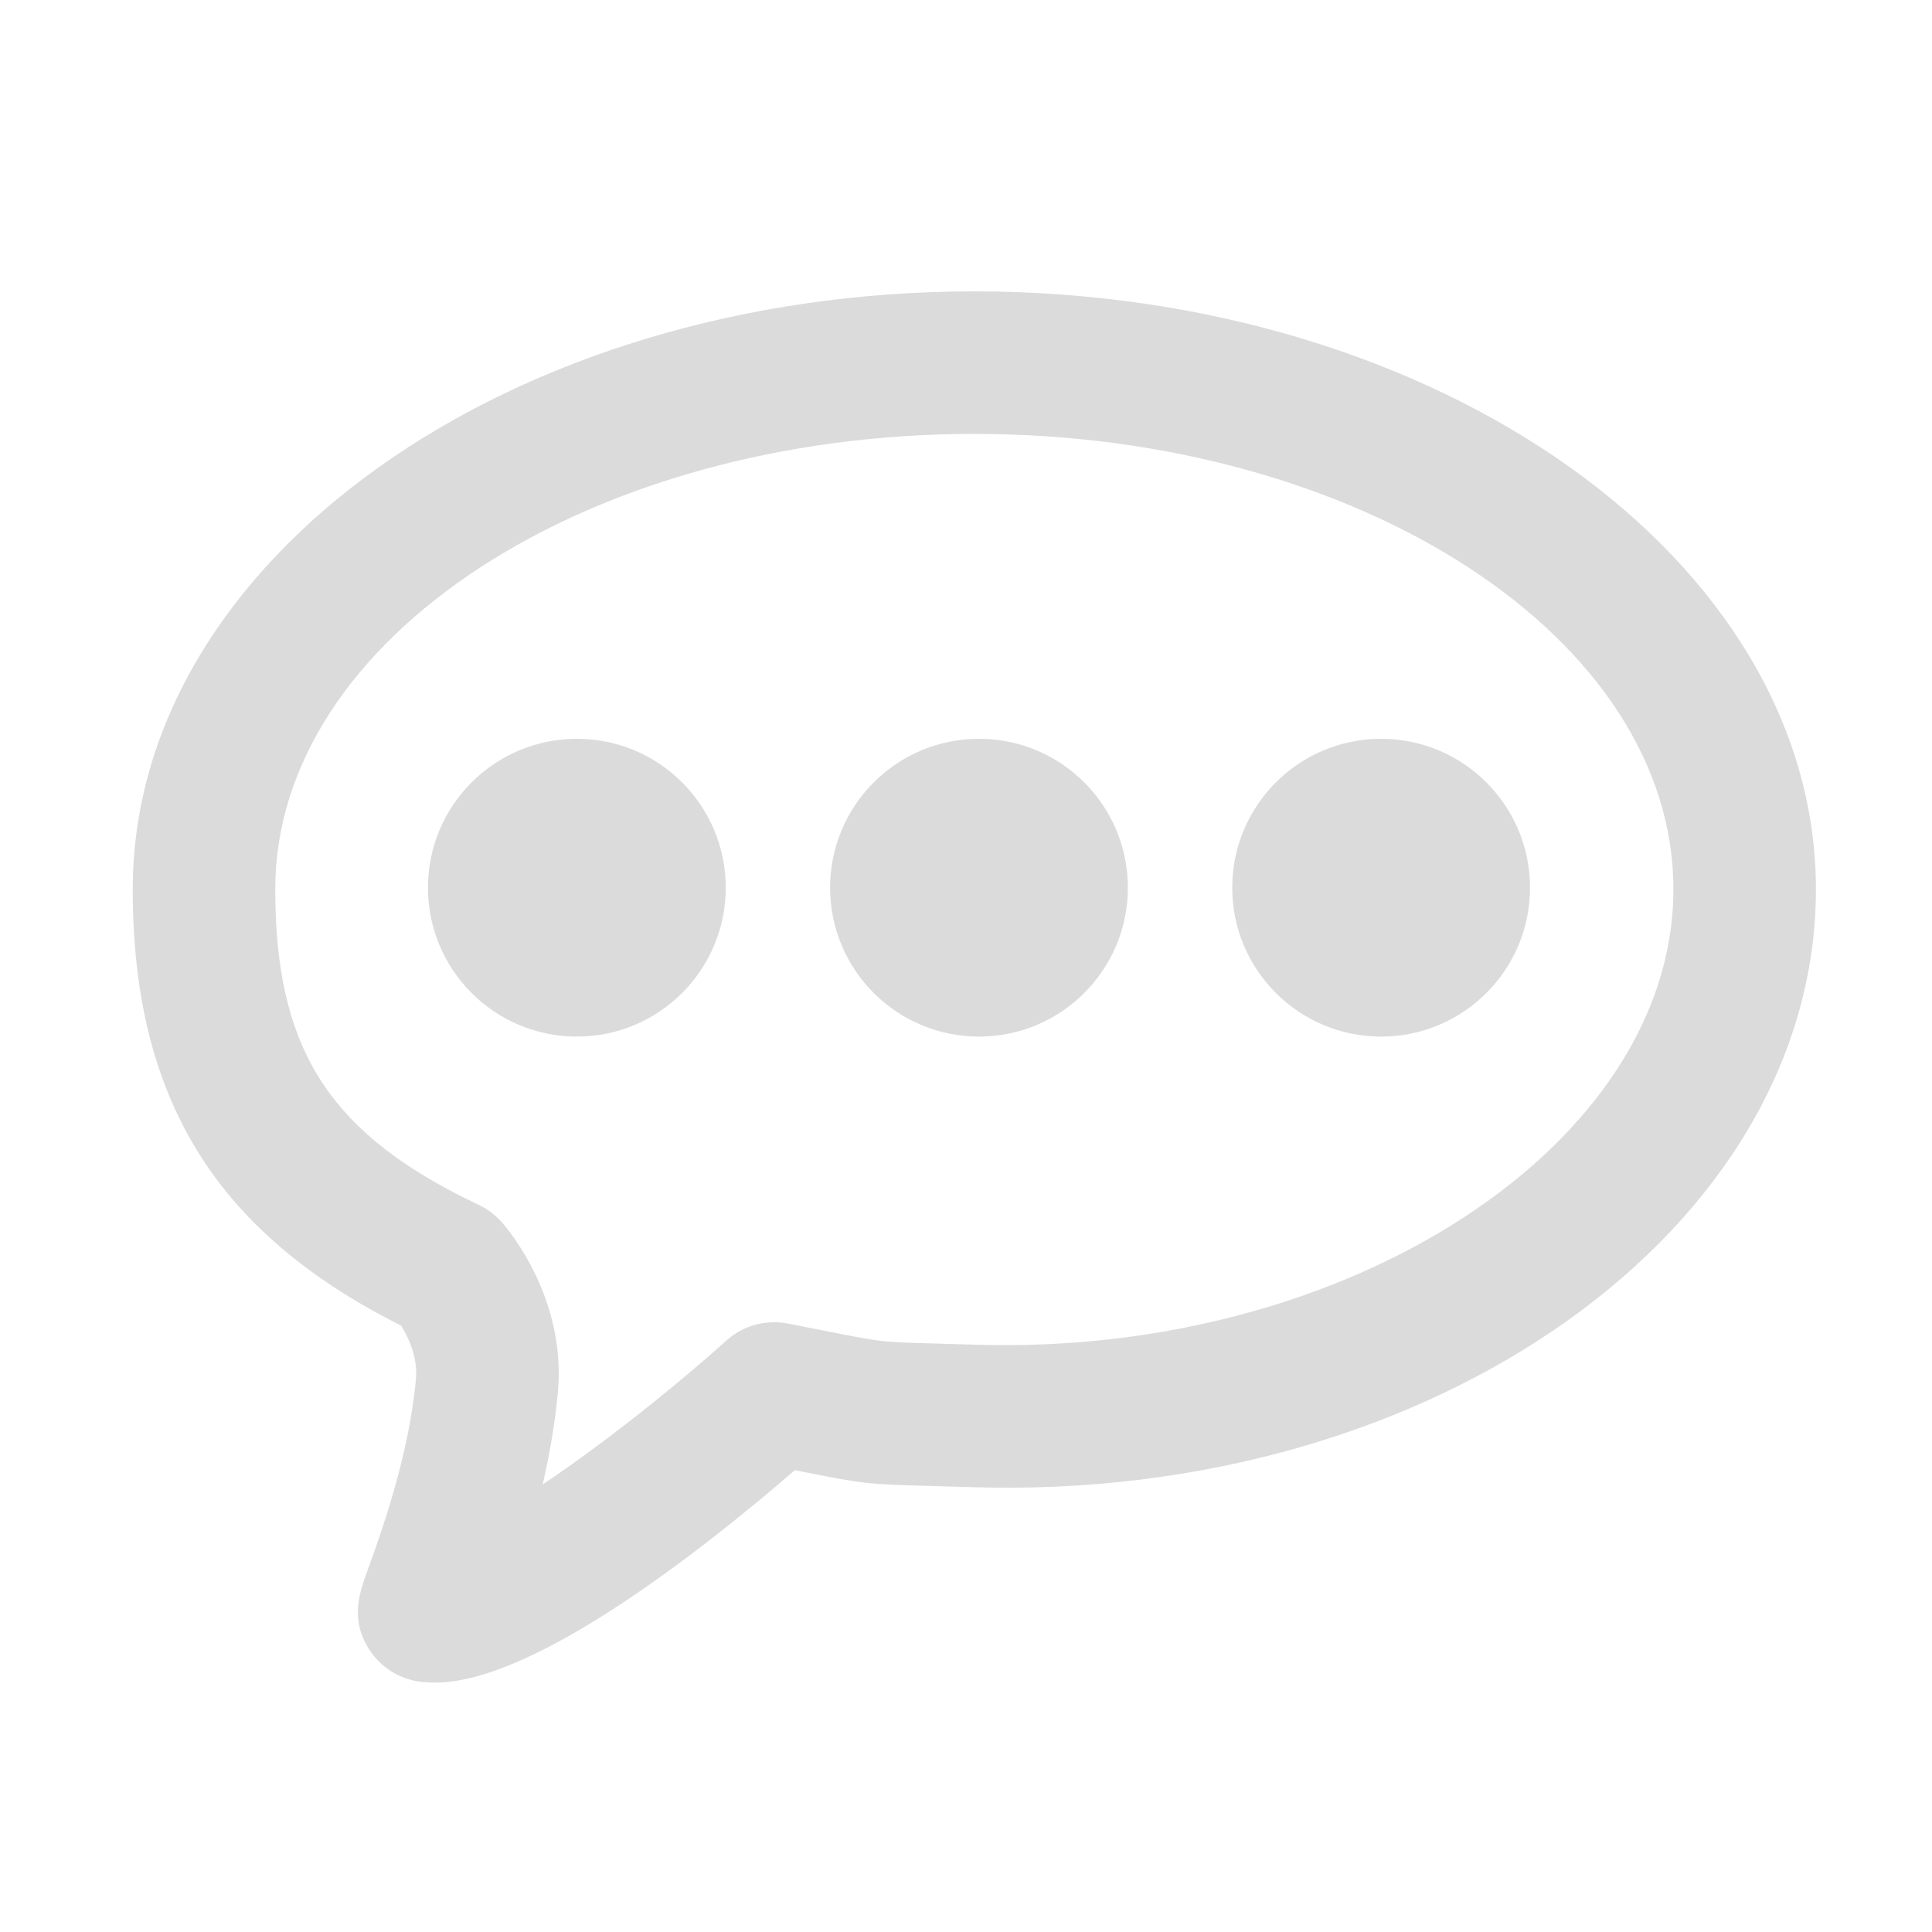 <?xml version="1.0" encoding="utf-8"?>
<!-- Generator: Adobe Illustrator 18.0.0, SVG Export Plug-In . SVG Version: 6.00 Build 0)  -->
<!DOCTYPE svg PUBLIC "-//W3C//DTD SVG 1.1//EN" "http://www.w3.org/Graphics/SVG/1.1/DTD/svg11.dtd">
<svg version="1.1" id="图形" xmlns="http://www.w3.org/2000/svg" xmlns:xlink="http://www.w3.org/1999/xlink" x="0px" y="0px"
	 viewBox="15.167 -16.333 1000.636 1000.678" style="enable-background:new 15.167 -16.333 1000.636 1000.678;"
	 xml:space="preserve">
<style type="text/css">
	.st0{fill:#DBDBDB;}
</style>
<g>
	<g>
		<path class="st0" d="M240.624,855.135c-2.523,0-4.933-0.134-7.271-0.391c-11.236-1.267-21.307-7.641-27.27-17.25
			c-9.619-15.52-4.758-28.908-0.463-40.73c6.395-17.621,21.379-58.886,24.974-98.823c1.03-11.328-4.016-21.791-7.662-27.703
			l-1.277-0.628C126.23,621.28,83.914,551.858,83.914,444.25c0-170.758,195.535-309.672,435.879-309.672
			c240.354,0,435.889,138.915,435.889,309.672c0,175.268-197.296,317.159-437.033,309.662l-21.132-0.608
			c-33.089-0.896-34.953-1.102-66.445-7.353c-1.349-0.268-2.75-0.546-4.233-0.834C380.734,784.962,292.209,855.135,240.624,855.135z
			 M519.793,208.397c-199.645,0-362.06,105.806-362.06,235.854c0,80.358,26.22,123.519,96.764,159.254l9.032,4.397
			c4.367,2.121,8.259,5.077,11.472,8.712c3.44,3.882,33.501,39.371,29.124,87.948c-1.493,16.508-4.408,32.811-7.899,47.949
			c28.073-18.846,61.996-45.055,93.221-72.779l1.905-1.72c8.589-7.775,20.37-11.06,31.75-8.857
			c9.032,1.751,16.302,3.193,22.337,4.387c26.281,5.211,26.281,5.211,54.087,5.973l21.421,0.618
			c193.744,5.86,360.917-104.364,360.917-235.885C881.864,314.202,719.438,208.397,519.793,208.397z"/>
	</g>
	<g>
		<circle class="st0" cx="313.939" cy="443.431" r="77.114"/>
	</g>
	<g>
		<circle class="st0" cx="522.213" cy="443.431" r="77.114"/>
	</g>
	<g>
		<circle class="st0" cx="730.488" cy="443.431" r="77.114"/>
	</g>
</g>
</svg>
